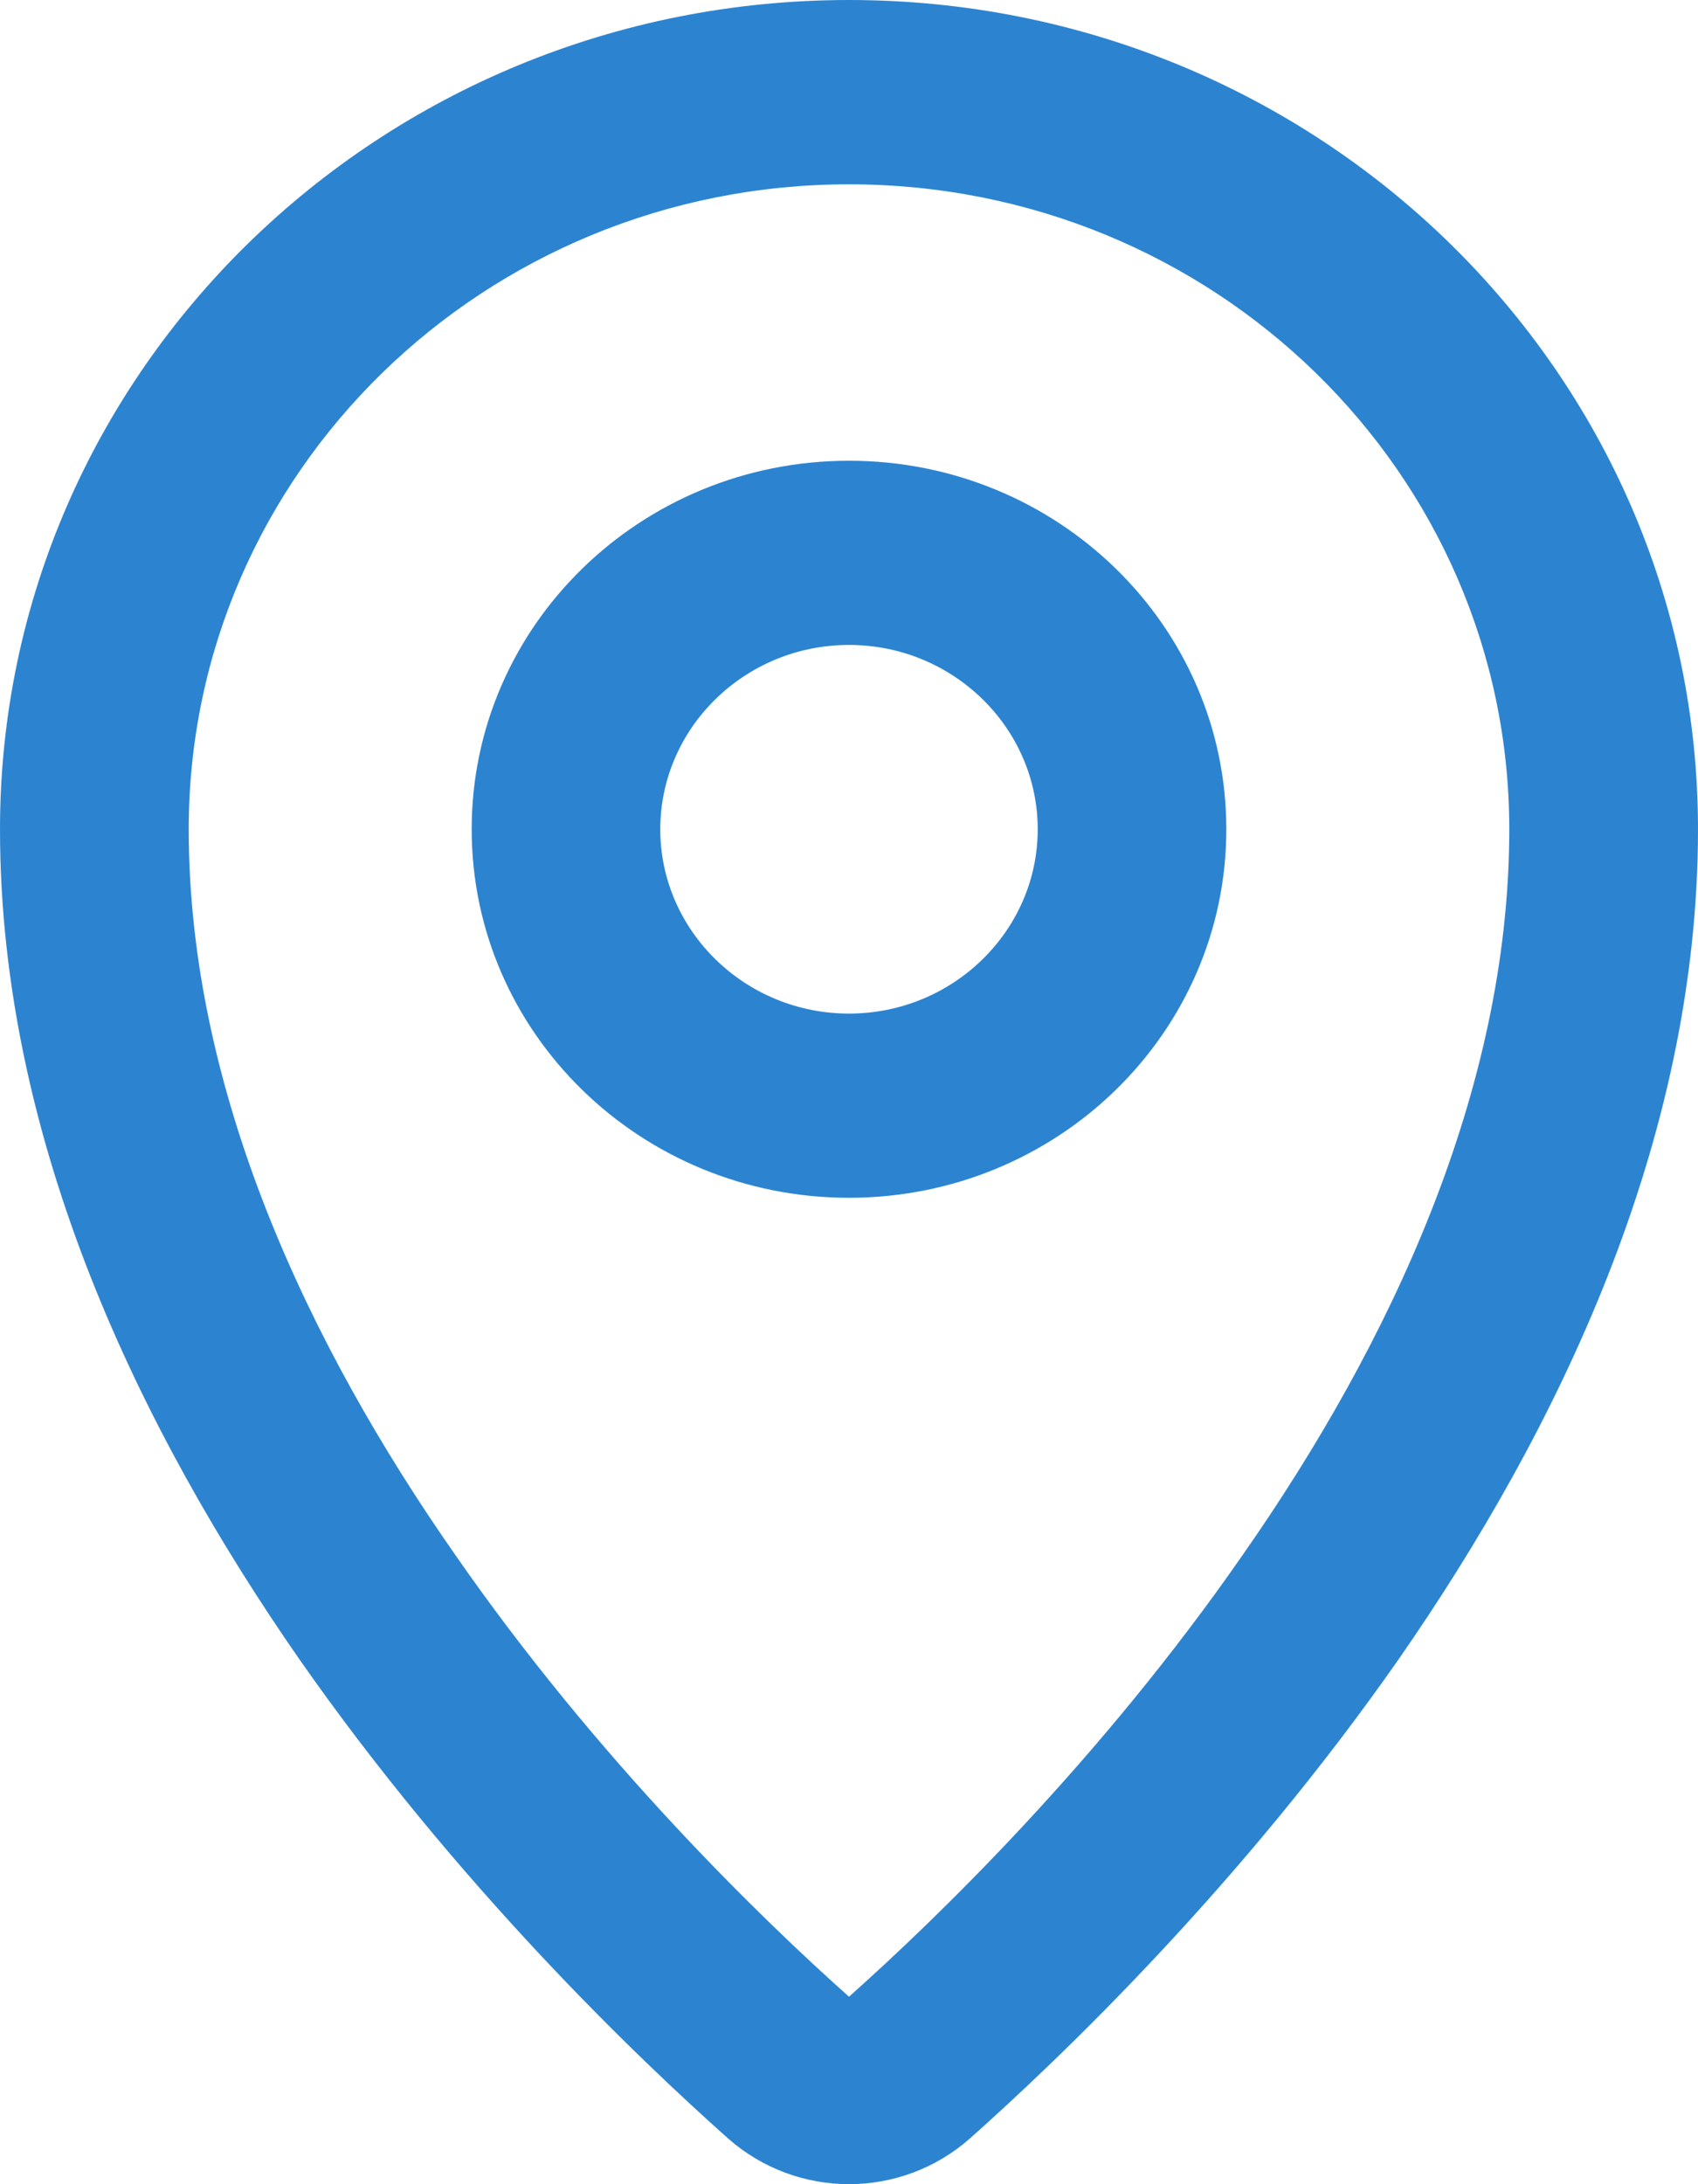 <svg width="14" height="18" viewBox="0 0 14 18" fill="none" xmlns="http://www.w3.org/2000/svg">
<path fill-rule="evenodd" clip-rule="evenodd" d="M7 1.519C3.993 1.519 1.556 3.895 1.556 6.834C1.556 8.983 2.536 11.071 3.751 12.81C4.931 14.511 6.284 15.817 7 16.455C7.716 15.817 9.069 14.511 10.249 12.81C11.464 11.071 12.444 8.983 12.444 6.834C12.444 3.895 10.007 1.519 7 1.519ZM0 6.834C0 3.06 3.134 0 7 0C10.866 0 14 3.06 14 6.834C14 9.416 12.833 11.8 11.536 13.668C10.232 15.536 8.747 16.956 7.996 17.624C7.427 18.125 6.573 18.125 6.004 17.624C5.253 16.956 3.768 15.536 2.464 13.668C1.167 11.8 0 9.416 0 6.834ZM7 5.315C6.141 5.315 5.444 5.999 5.444 6.834C5.444 7.669 6.141 8.353 7 8.353C7.859 8.353 8.556 7.669 8.556 6.834C8.556 5.999 7.859 5.315 7 5.315ZM3.889 6.834C3.889 5.156 5.282 3.797 7 3.797C8.718 3.797 10.111 5.156 10.111 6.834C10.111 8.512 8.718 9.871 7 9.871C5.282 9.871 3.889 8.512 3.889 6.834Z" fill="#2C84D1"/>
</svg>
